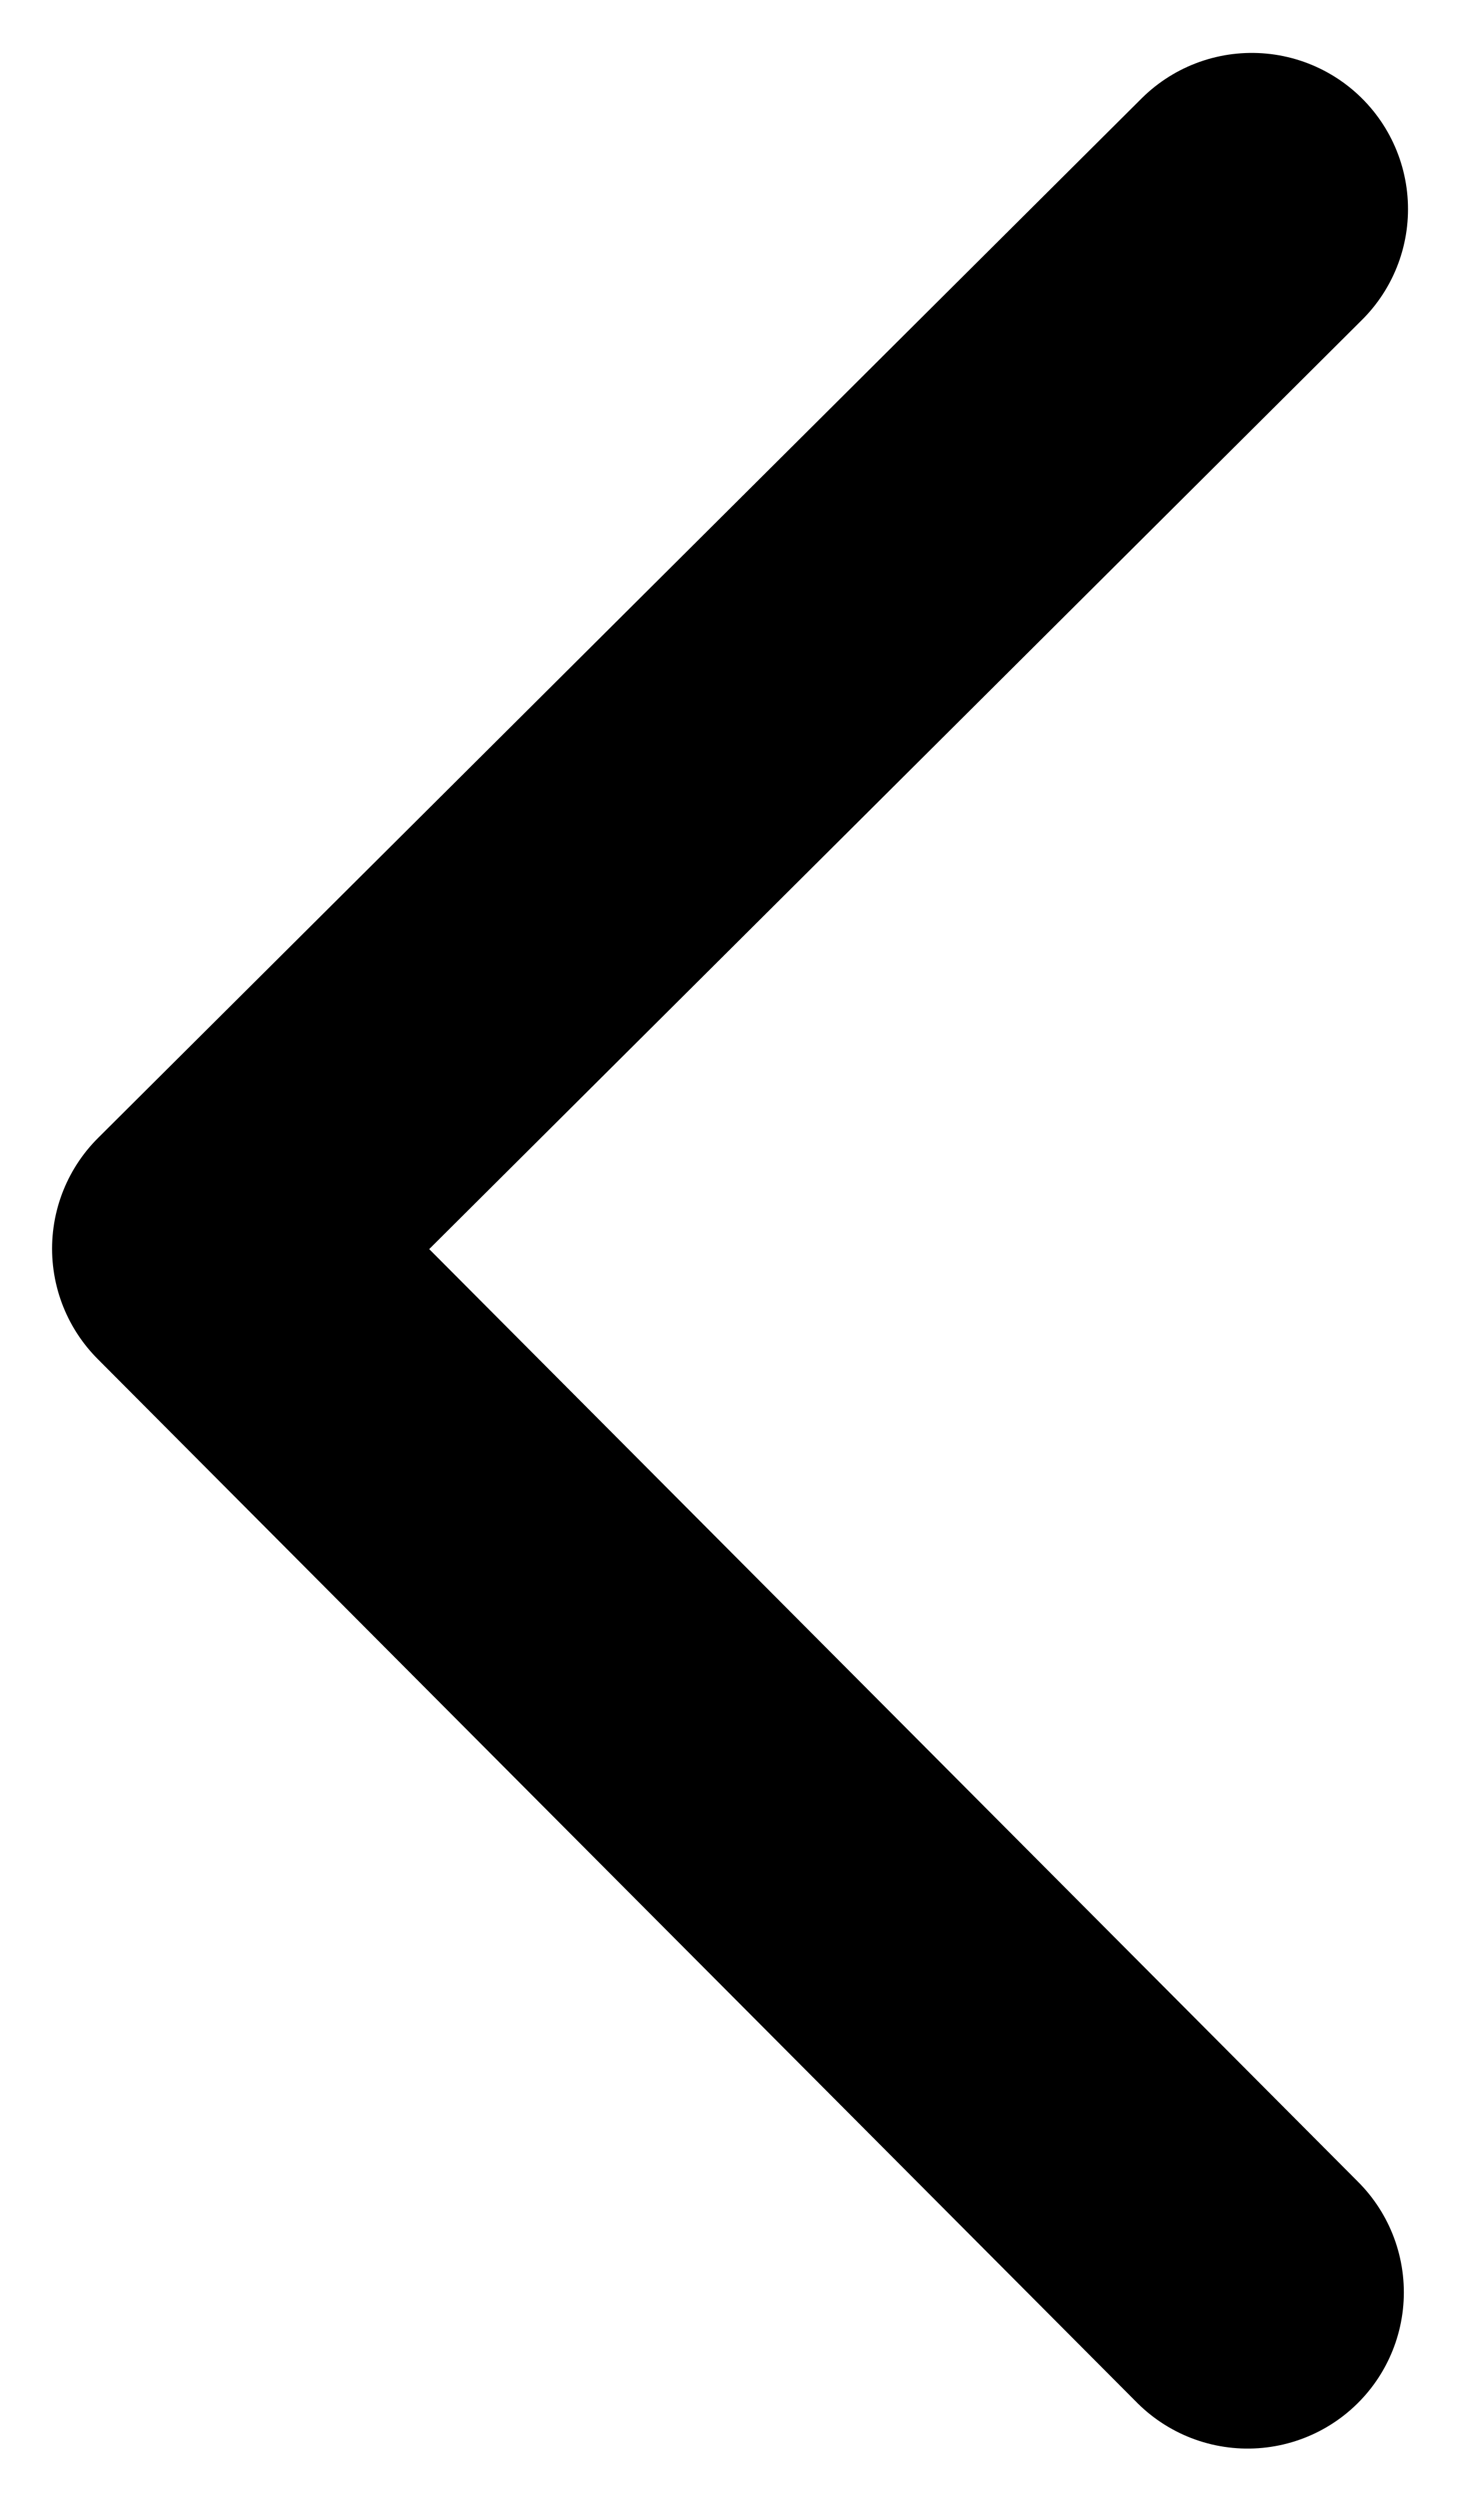 <svg width="7" height="12" viewBox="0 0 7 12" fill="none" xmlns="http://www.w3.org/2000/svg">
<path d="M6.01 1.004L1 5.994L5.99 11.004" stroke="black" stroke-width="1.5" stroke-linecap="round" stroke-linejoin="round"/>
</svg>
